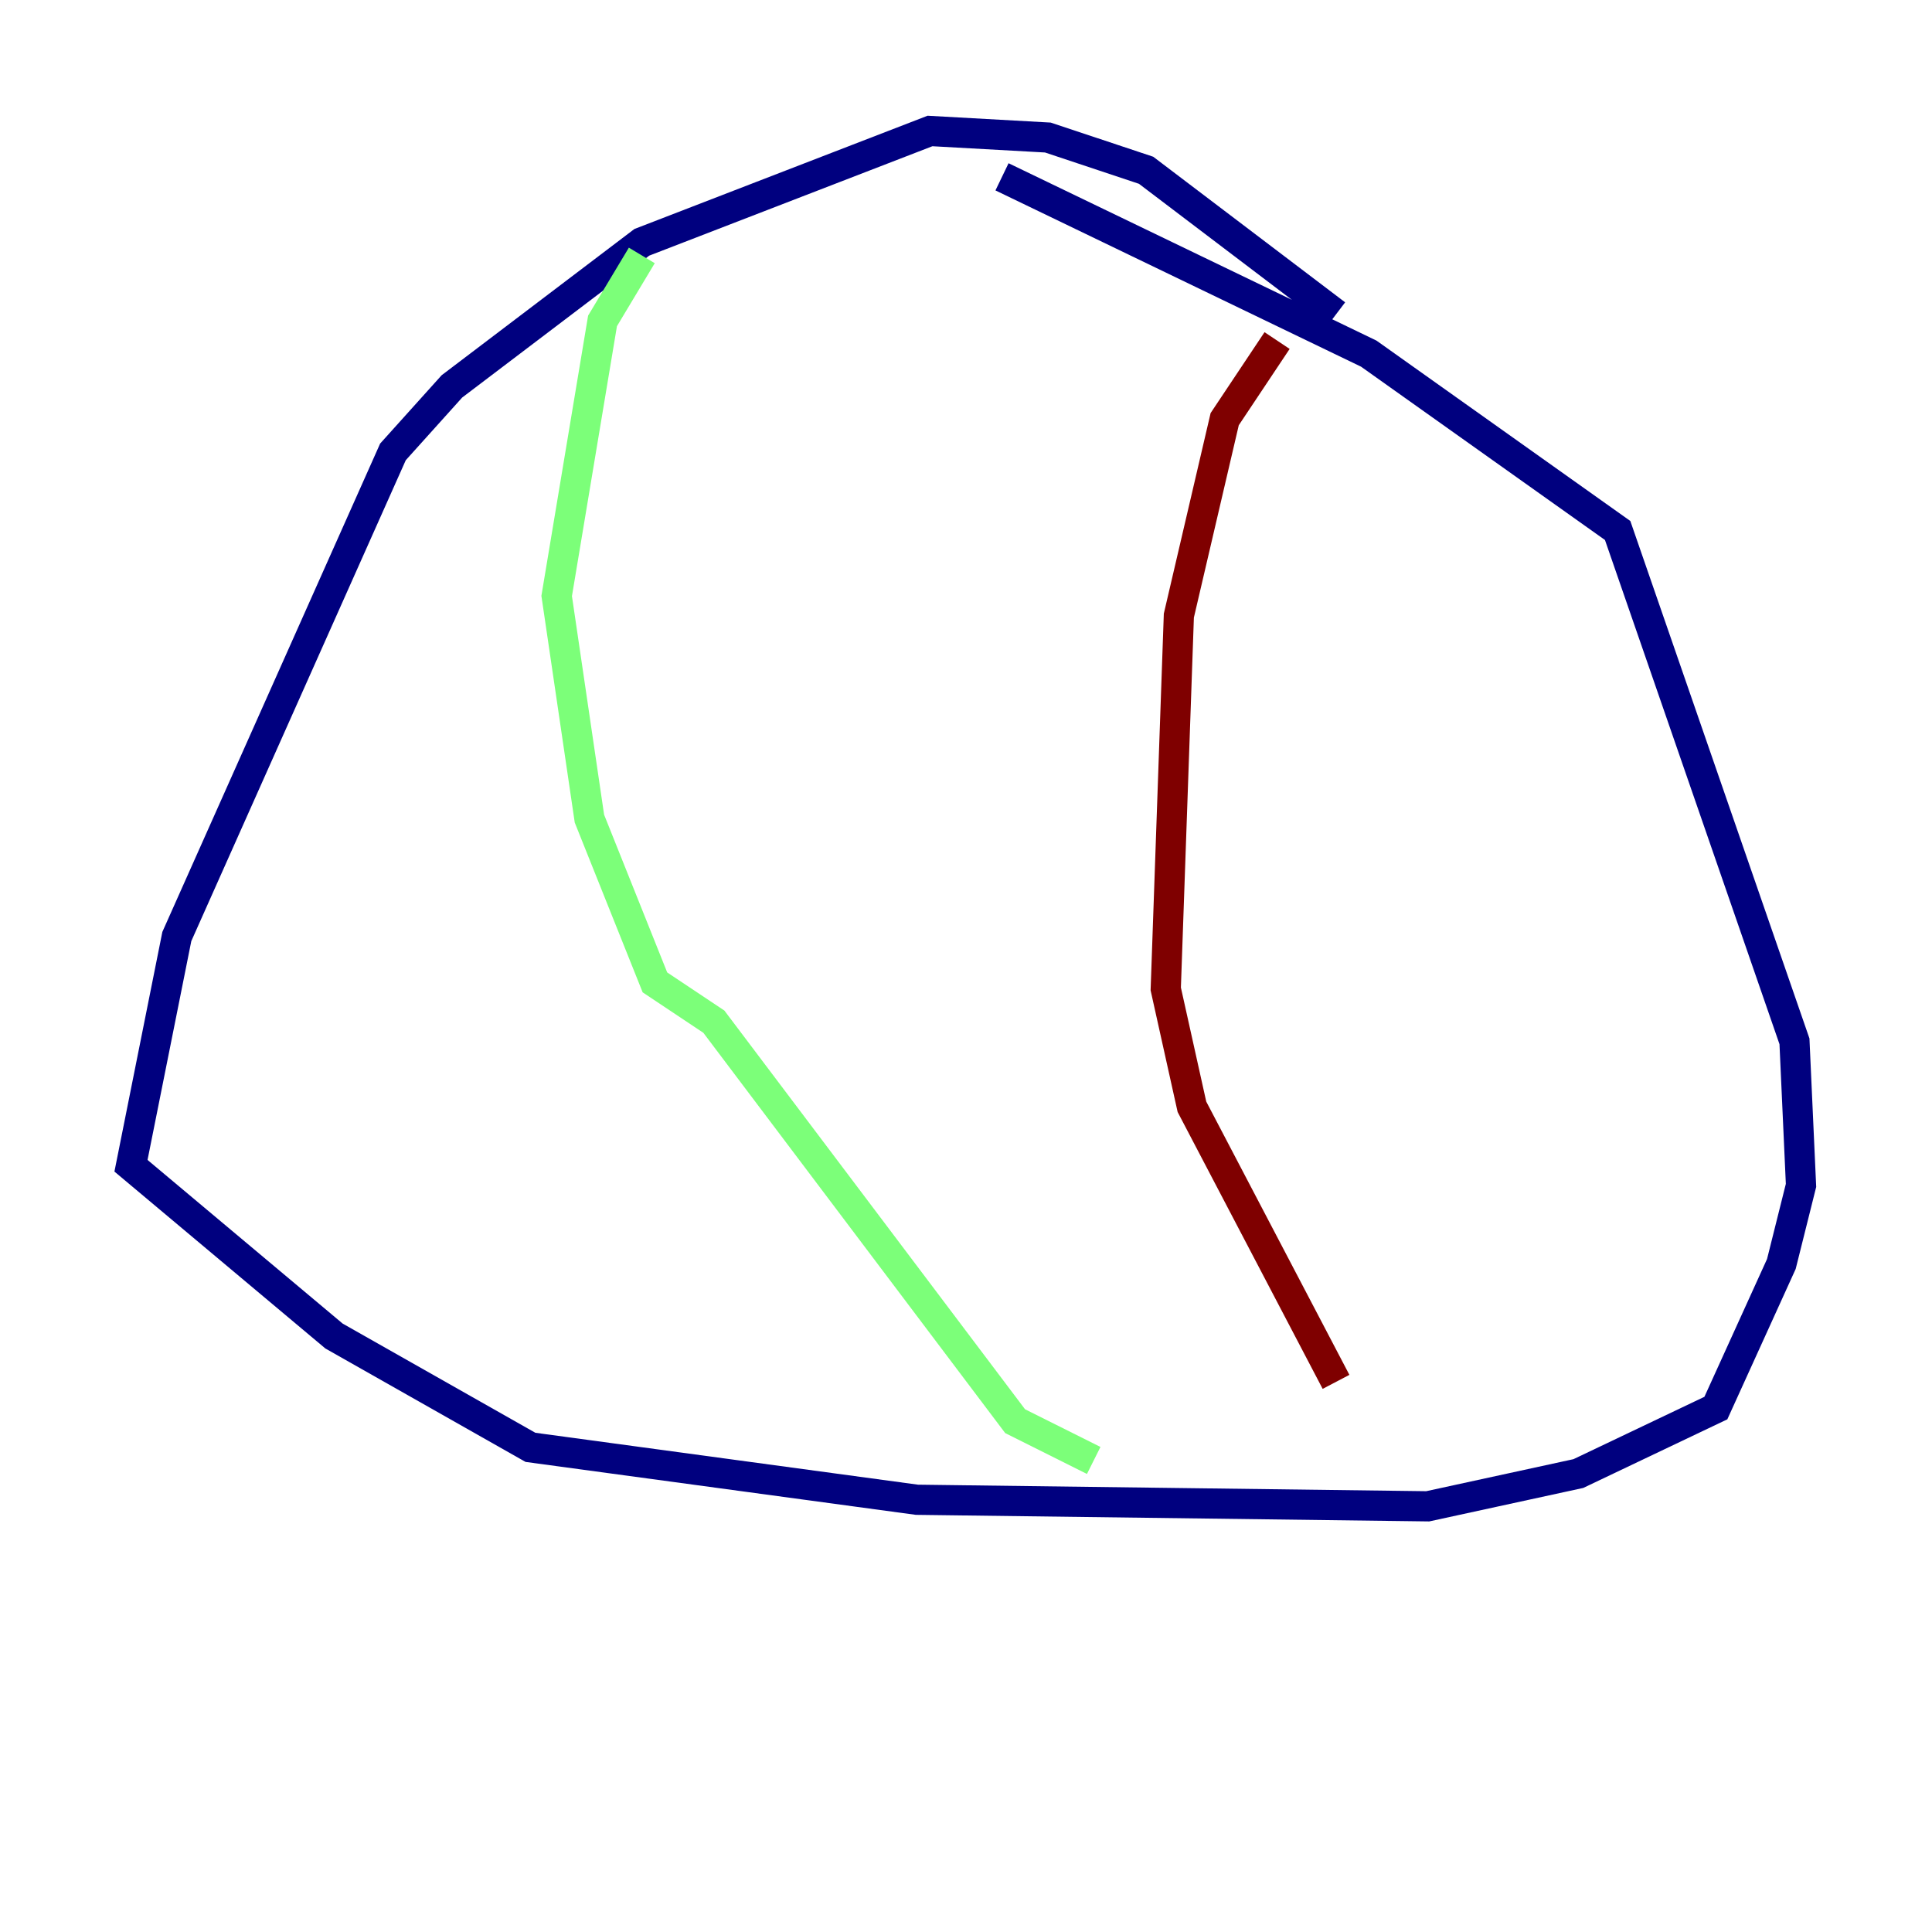 <?xml version="1.0" encoding="utf-8" ?>
<svg baseProfile="tiny" height="128" version="1.2" viewBox="0,0,128,128" width="128" xmlns="http://www.w3.org/2000/svg" xmlns:ev="http://www.w3.org/2001/xml-events" xmlns:xlink="http://www.w3.org/1999/xlink"><defs /><polyline fill="none" points="88.515,20.827 75.932,11.281 69.424,9.112 61.614,8.678 42.522,16.054 29.939,25.6 26.034,29.939 11.715,62.047 8.678,77.234 22.129,88.515 35.146,95.891 60.746,99.363 94.59,99.797 104.57,97.627 113.681,93.288 118.02,83.742 119.322,78.536 118.888,68.99 107.173,35.146 90.685,23.43 66.386,11.715" stroke="#00007f" stroke-width="2" /><polyline fill="none" points="42.522,16.922 39.919,21.261 36.881,39.485 39.051,54.237 43.39,65.085 47.295,67.688 67.254,94.156 72.461,96.759" stroke="#7cff79" stroke-width="2" /><polyline fill="none" points="84.61,22.563 81.139,27.77 78.102,40.786 77.234,65.519 78.969,73.329 88.515,91.552" stroke="#7f0000" stroke-width="2" /></svg>